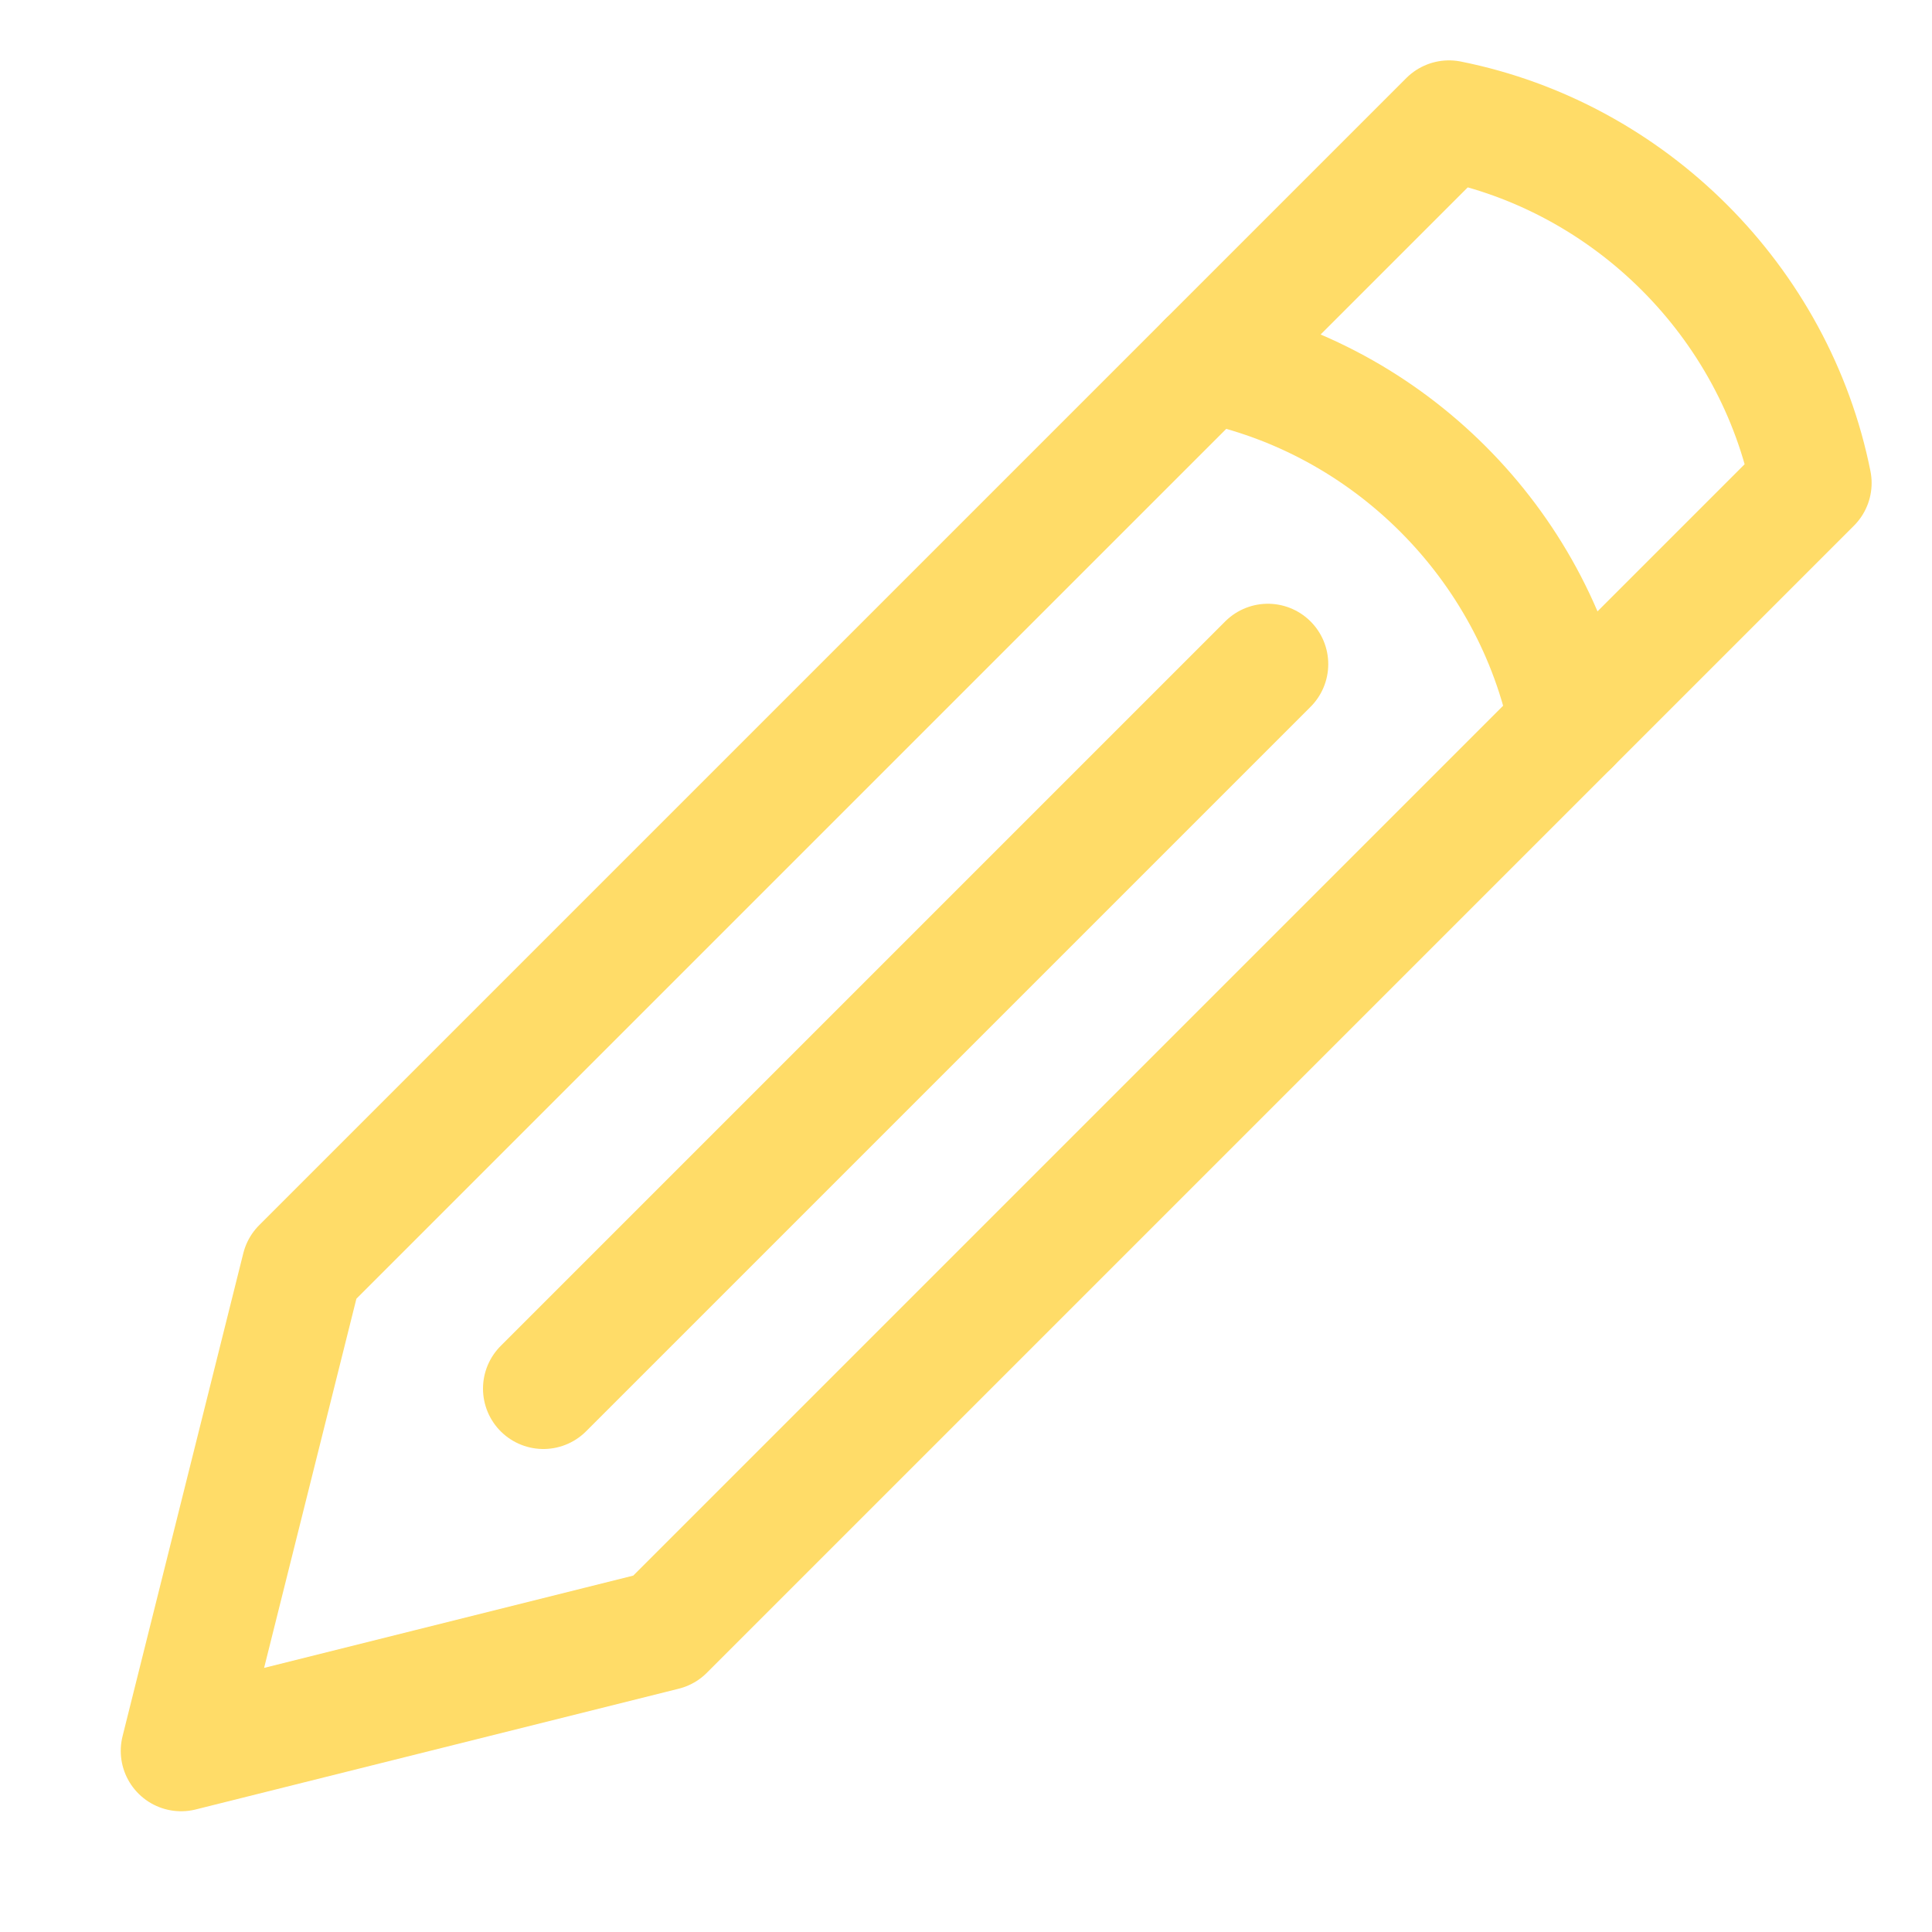 <?xml version="1.0" encoding="utf-8"?>
<!-- Generator: Adobe Illustrator 23.0.3, SVG Export Plug-In . SVG Version: 6.00 Build 0)  -->
<svg version="1.1" id="Icons" xmlns="http://www.w3.org/2000/svg" xmlns:xlink="http://www.w3.org/1999/xlink" x="0px" y="0px"
	 viewBox="0 0 32 32" style="enable-background:new 0 0 32 32;" xml:space="preserve">
<style type="text/css">
	.st0{fill:none;stroke:#FFDC68;stroke-width:2;stroke-linecap:round;stroke-linejoin:round;stroke-miterlimit:10;}
</style>
<path class="st0" d="M5,21l-2,8l8-2L30,8l0,0c-0.6-3-3-5.4-6-6l0,0L5,21z"/>
<path class="st0" d="M26,12L26,12c-0.6-3-3-5.4-6-6l0,0"/>
<line class="st0" x1="9" y1="23" x2="21" y2="11"/>
</svg>
